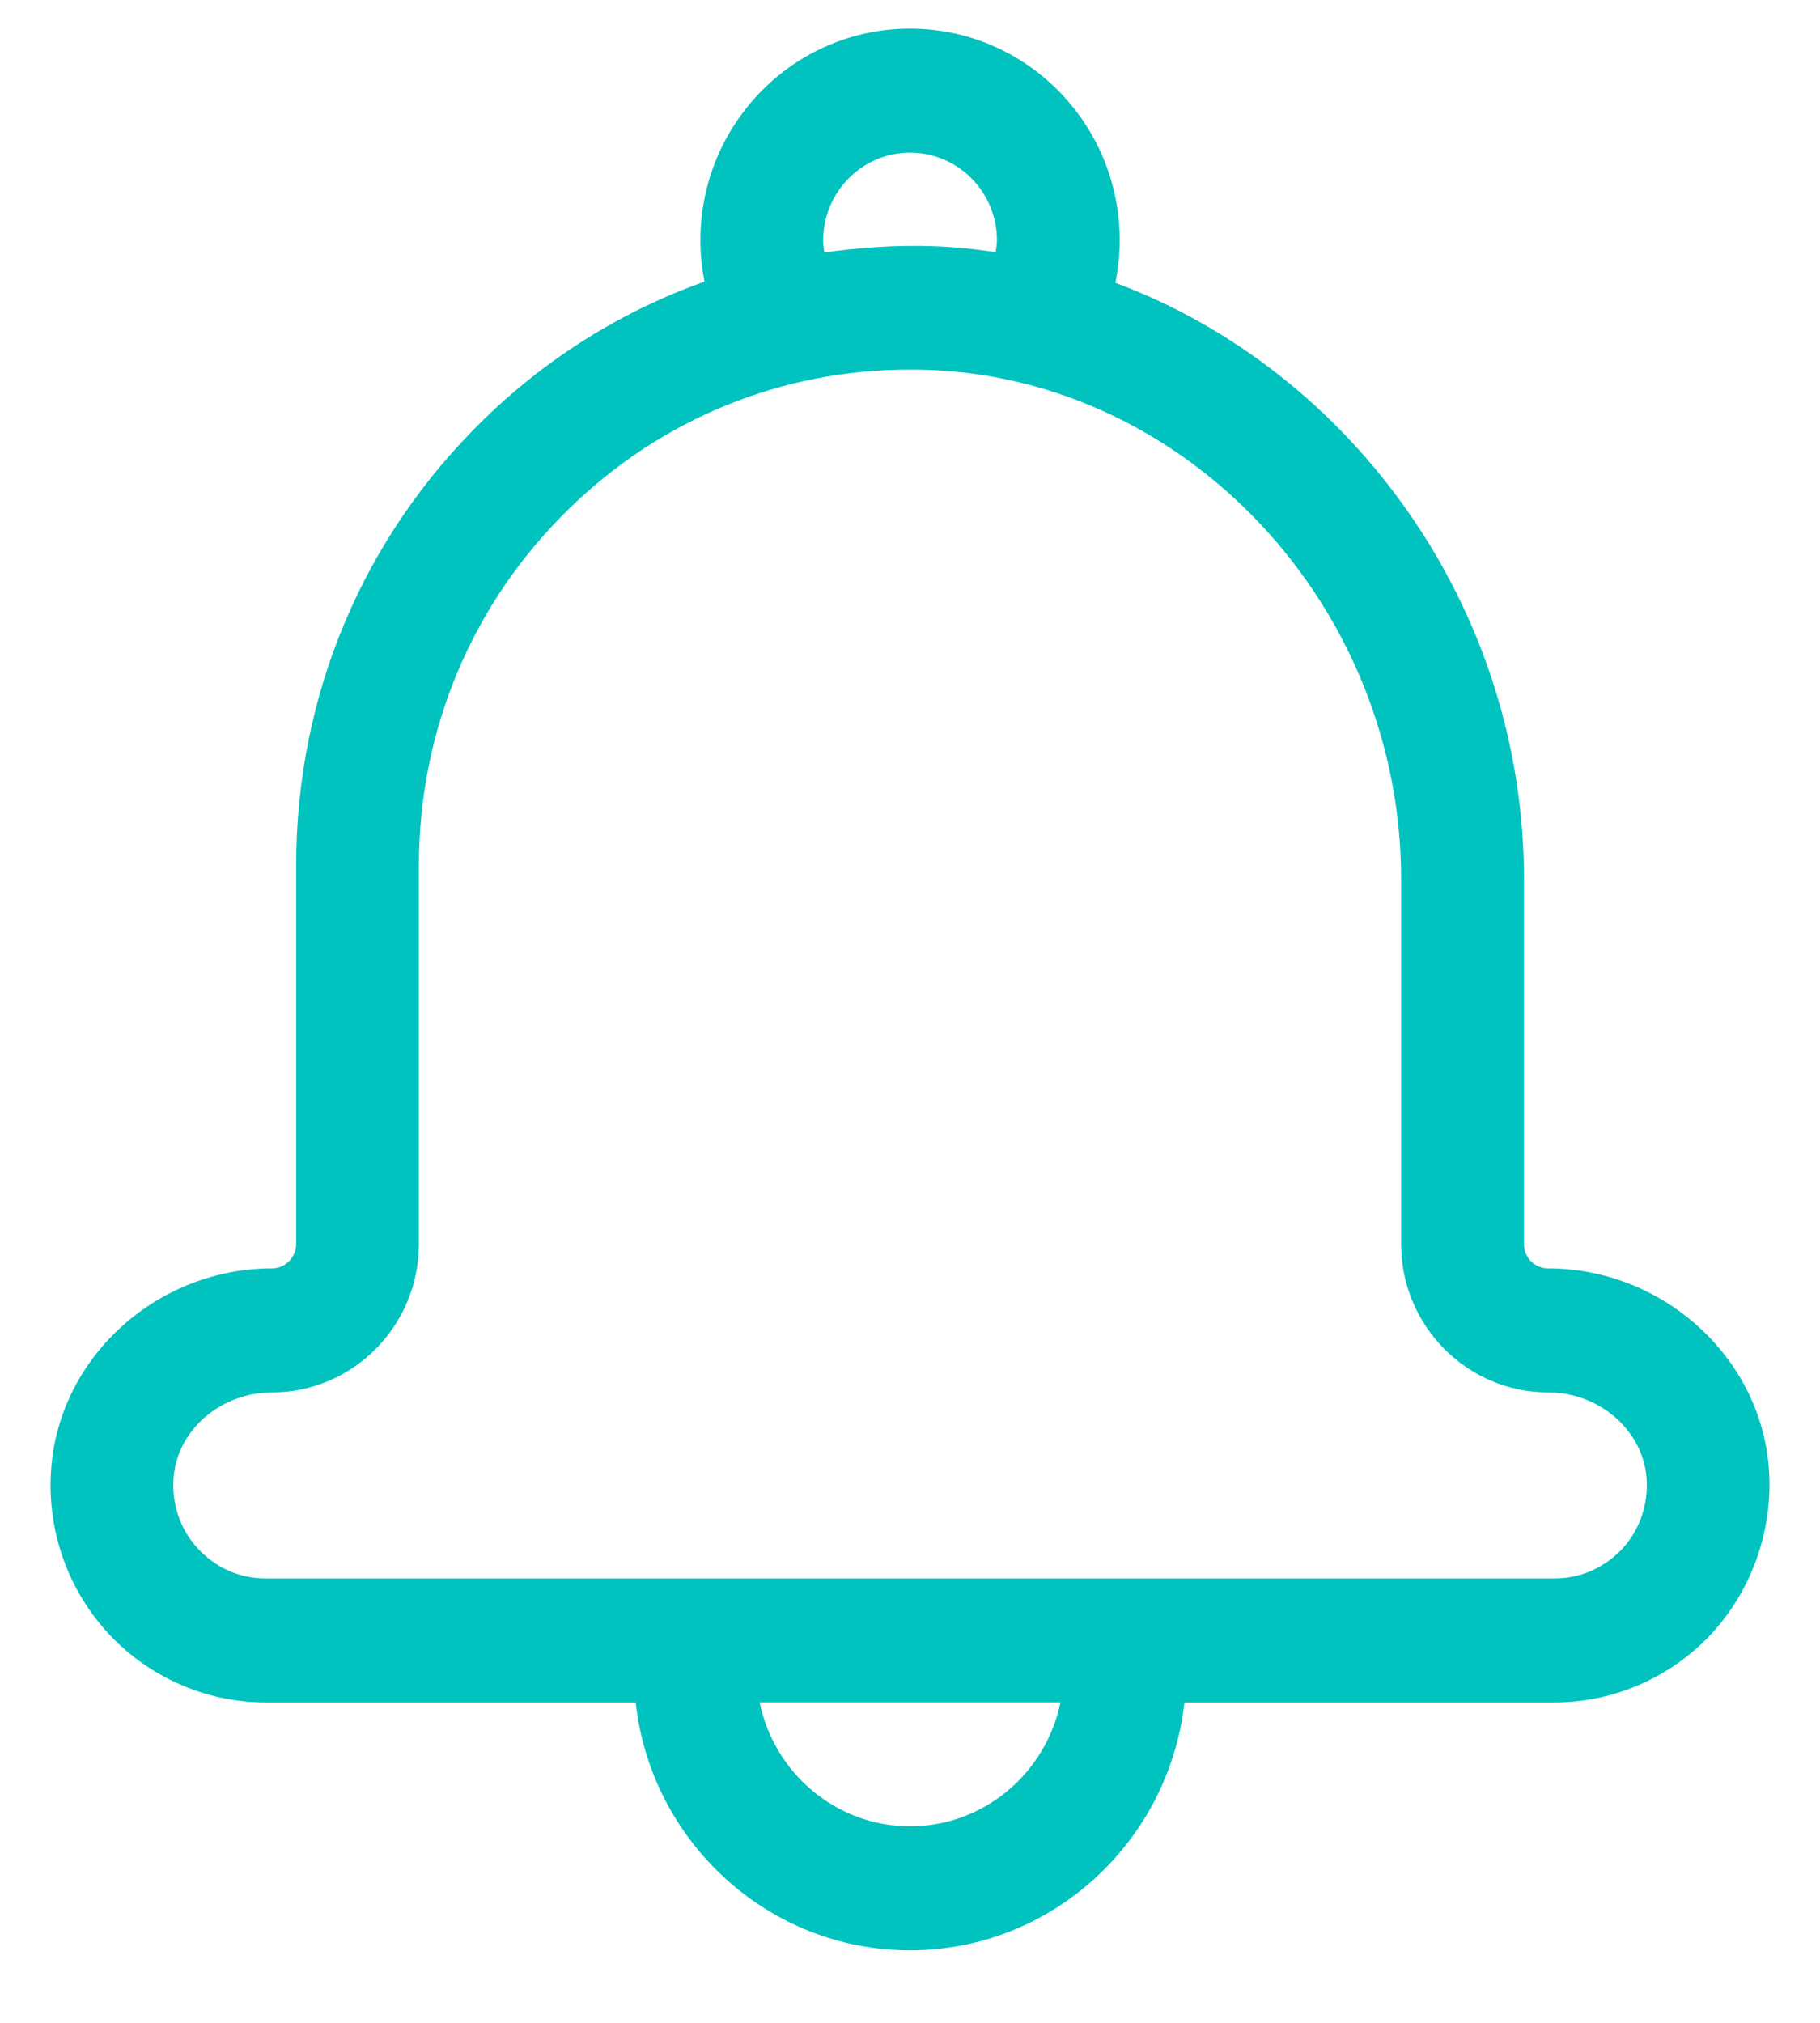<svg width="18" height="20" viewBox="0 0 18 20" fill="none" xmlns="http://www.w3.org/2000/svg">
<path d="M15.072 12.299V8.689C15.072 6.008 13.372 3.67 11.031 2.796C11.059 2.658 11.074 2.517 11.074 2.376C11.074 1.221 10.145 0.283 9 0.283C7.856 0.283 6.927 1.221 6.927 2.376C6.927 2.514 6.942 2.652 6.967 2.784C6.162 3.072 5.418 3.529 4.784 4.148C3.588 5.312 2.929 6.878 2.929 8.557V12.299C2.929 12.431 2.823 12.541 2.689 12.541C1.569 12.541 0.613 13.393 0.51 14.478C0.452 15.082 0.65 15.682 1.053 16.13C1.454 16.574 2.028 16.832 2.626 16.832H6.287C6.438 18.208 7.598 19.283 9 19.283C10.403 19.283 11.562 18.208 11.714 16.832H15.375C15.973 16.832 16.547 16.574 16.948 16.13C17.348 15.682 17.546 15.082 17.491 14.478C17.388 13.393 16.429 12.541 15.312 12.541C15.178 12.541 15.072 12.434 15.072 12.299ZM9 1.509C9.474 1.509 9.86 1.898 9.86 2.376C9.86 2.416 9.853 2.453 9.847 2.493C9.641 2.462 9.431 2.441 9.222 2.434C8.861 2.422 8.506 2.447 8.153 2.496C8.147 2.456 8.141 2.419 8.141 2.379C8.141 1.898 8.527 1.509 9 1.509ZM9 18.057C8.269 18.057 7.656 17.53 7.513 16.831H10.488C10.345 17.53 9.732 18.057 9 18.057ZM16.283 14.595C16.307 14.858 16.225 15.112 16.052 15.305C15.873 15.498 15.636 15.606 15.375 15.606H2.626C2.365 15.606 2.128 15.498 1.952 15.305C1.776 15.112 1.694 14.858 1.718 14.595C1.761 14.132 2.189 13.767 2.689 13.767C3.491 13.767 4.143 13.108 4.143 12.299V8.557C4.143 7.215 4.672 5.962 5.628 5.03C6.542 4.138 7.732 3.654 9 3.654C9.061 3.654 9.119 3.654 9.18 3.657C11.757 3.749 13.857 6.008 13.857 8.689V12.299C13.857 13.108 14.51 13.767 15.312 13.767C15.812 13.767 16.237 14.132 16.283 14.595Z" fill="#00C2BE"/>
</svg>
